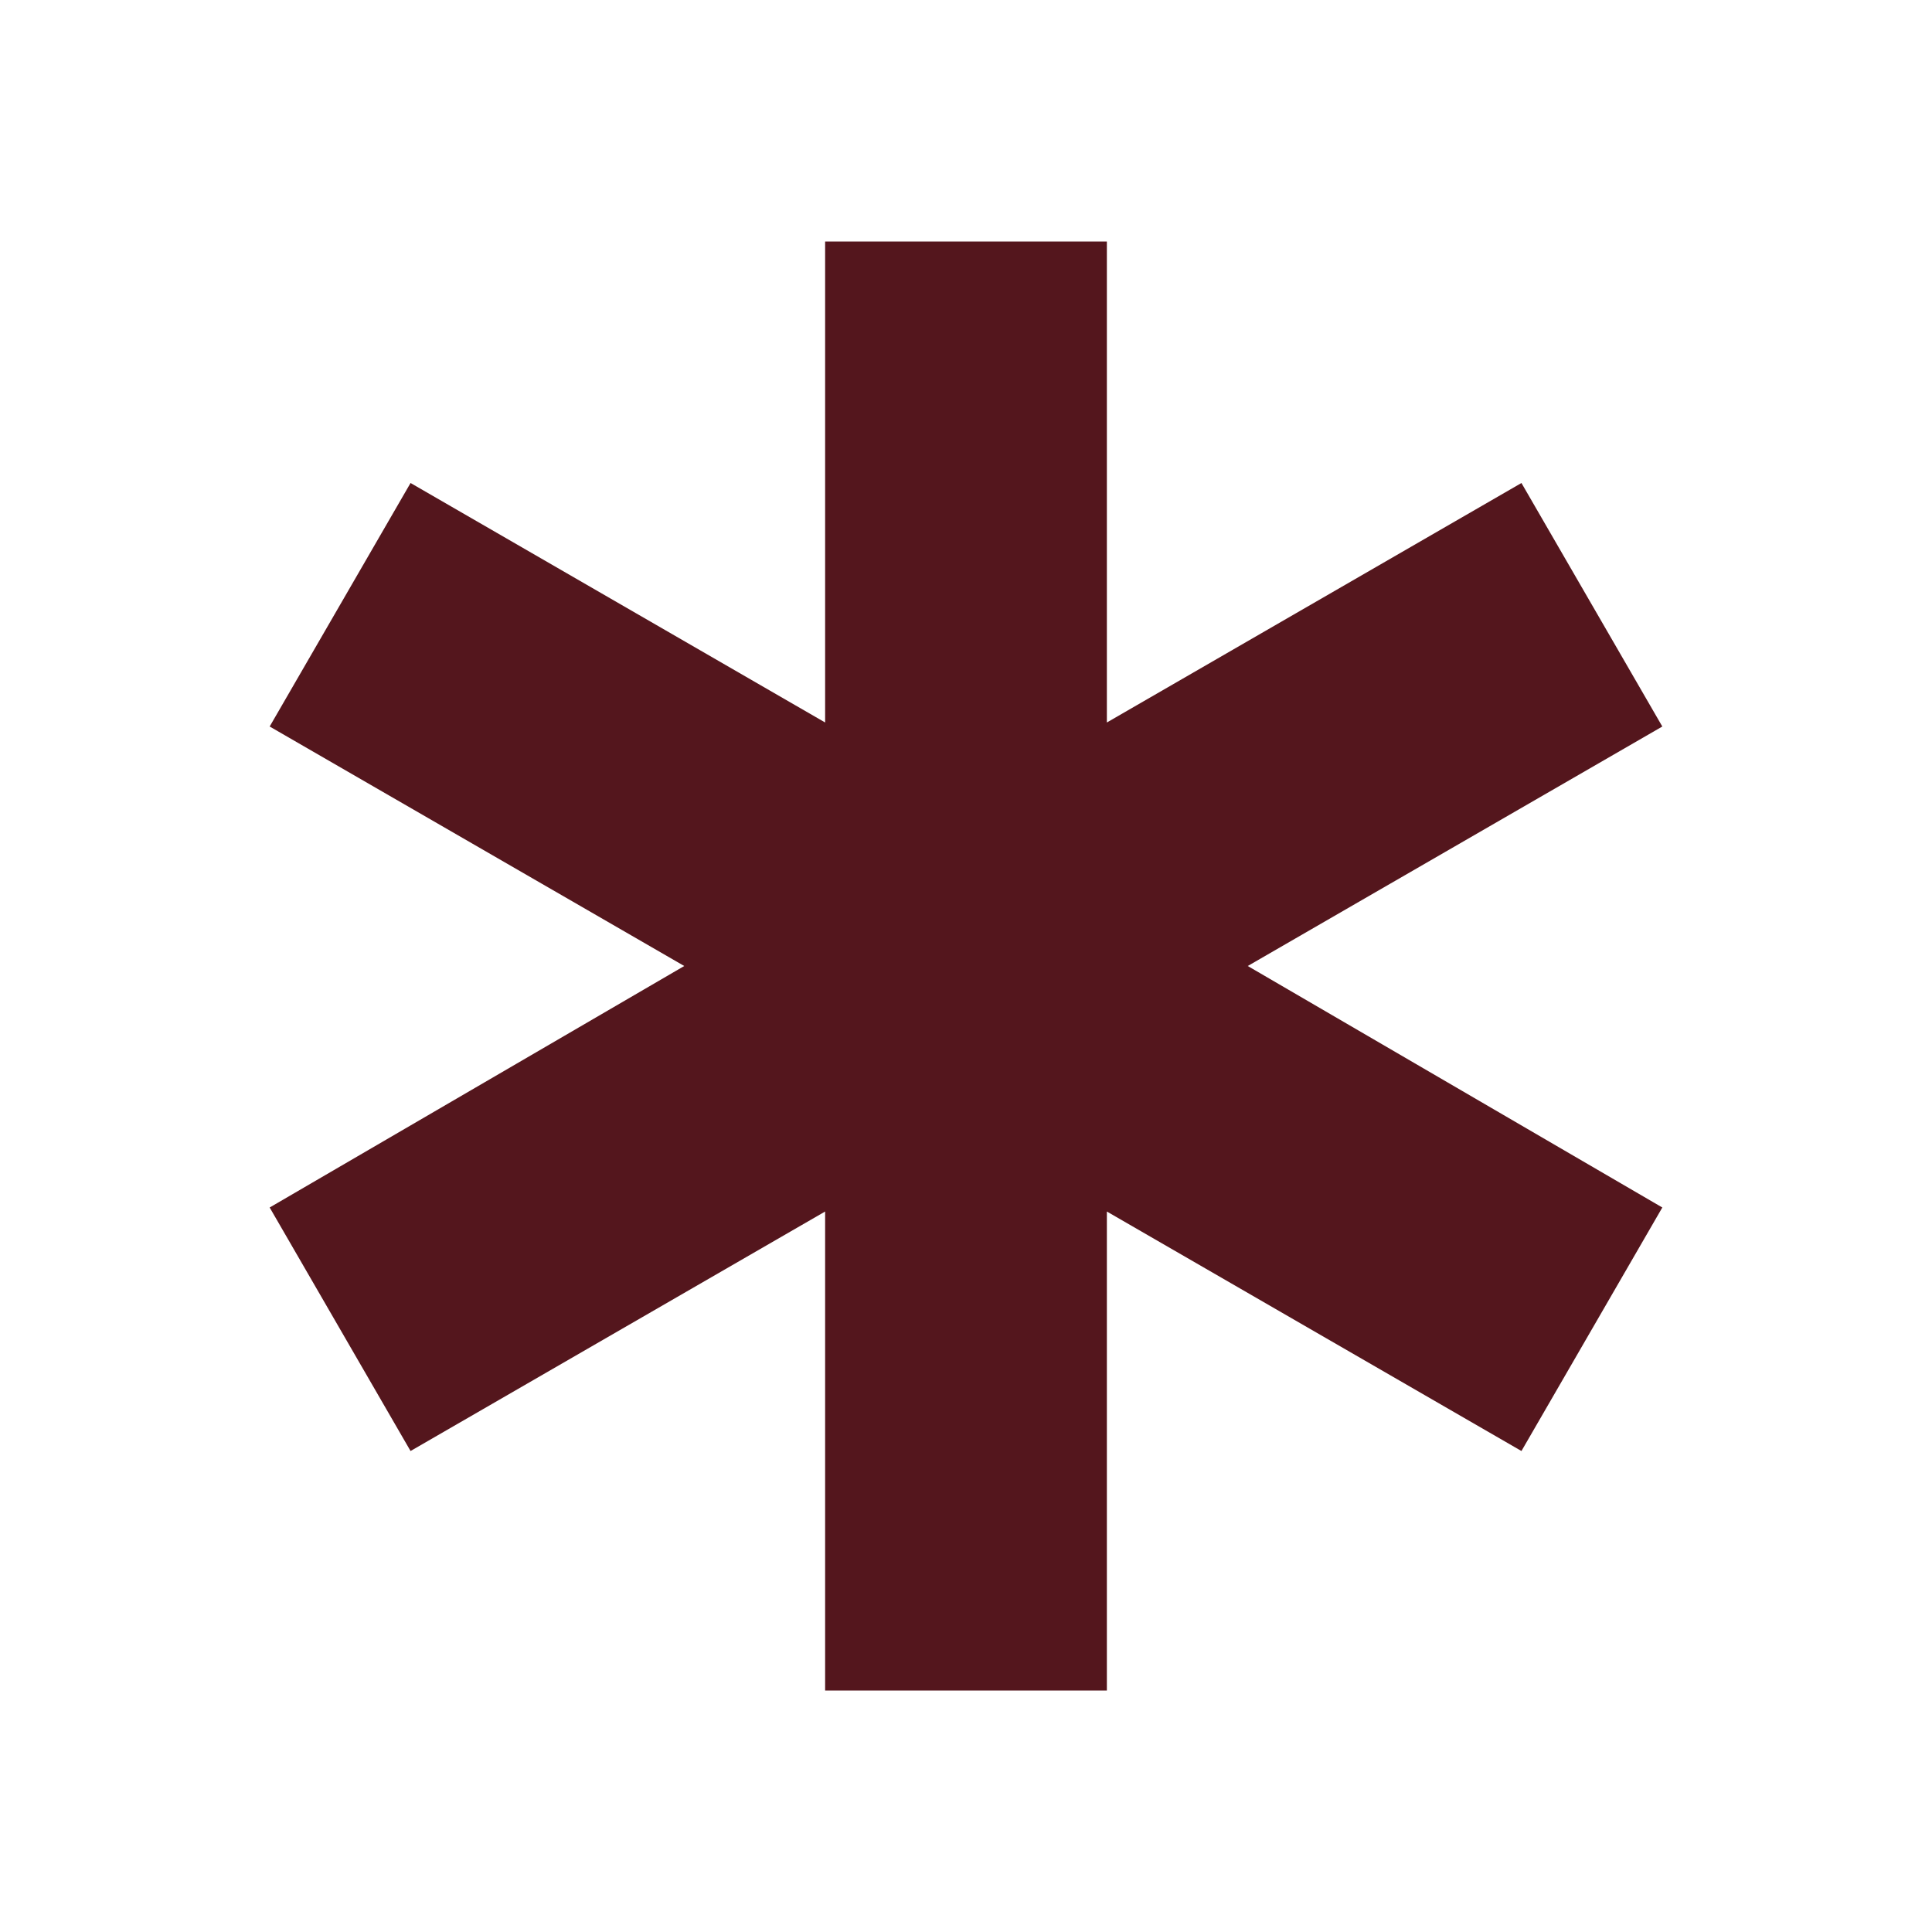 <svg xmlns="http://www.w3.org/2000/svg" height="24" viewBox="0 -960 960 960" width="24"><path d="M410-120v-238L204-239l-70-121 206-120-206-119 70-121 206 119v-239h140v239l206-119 70 121-206 119 206 120-70 121-206-119v238H410Z" fill="#54161D"/></svg>